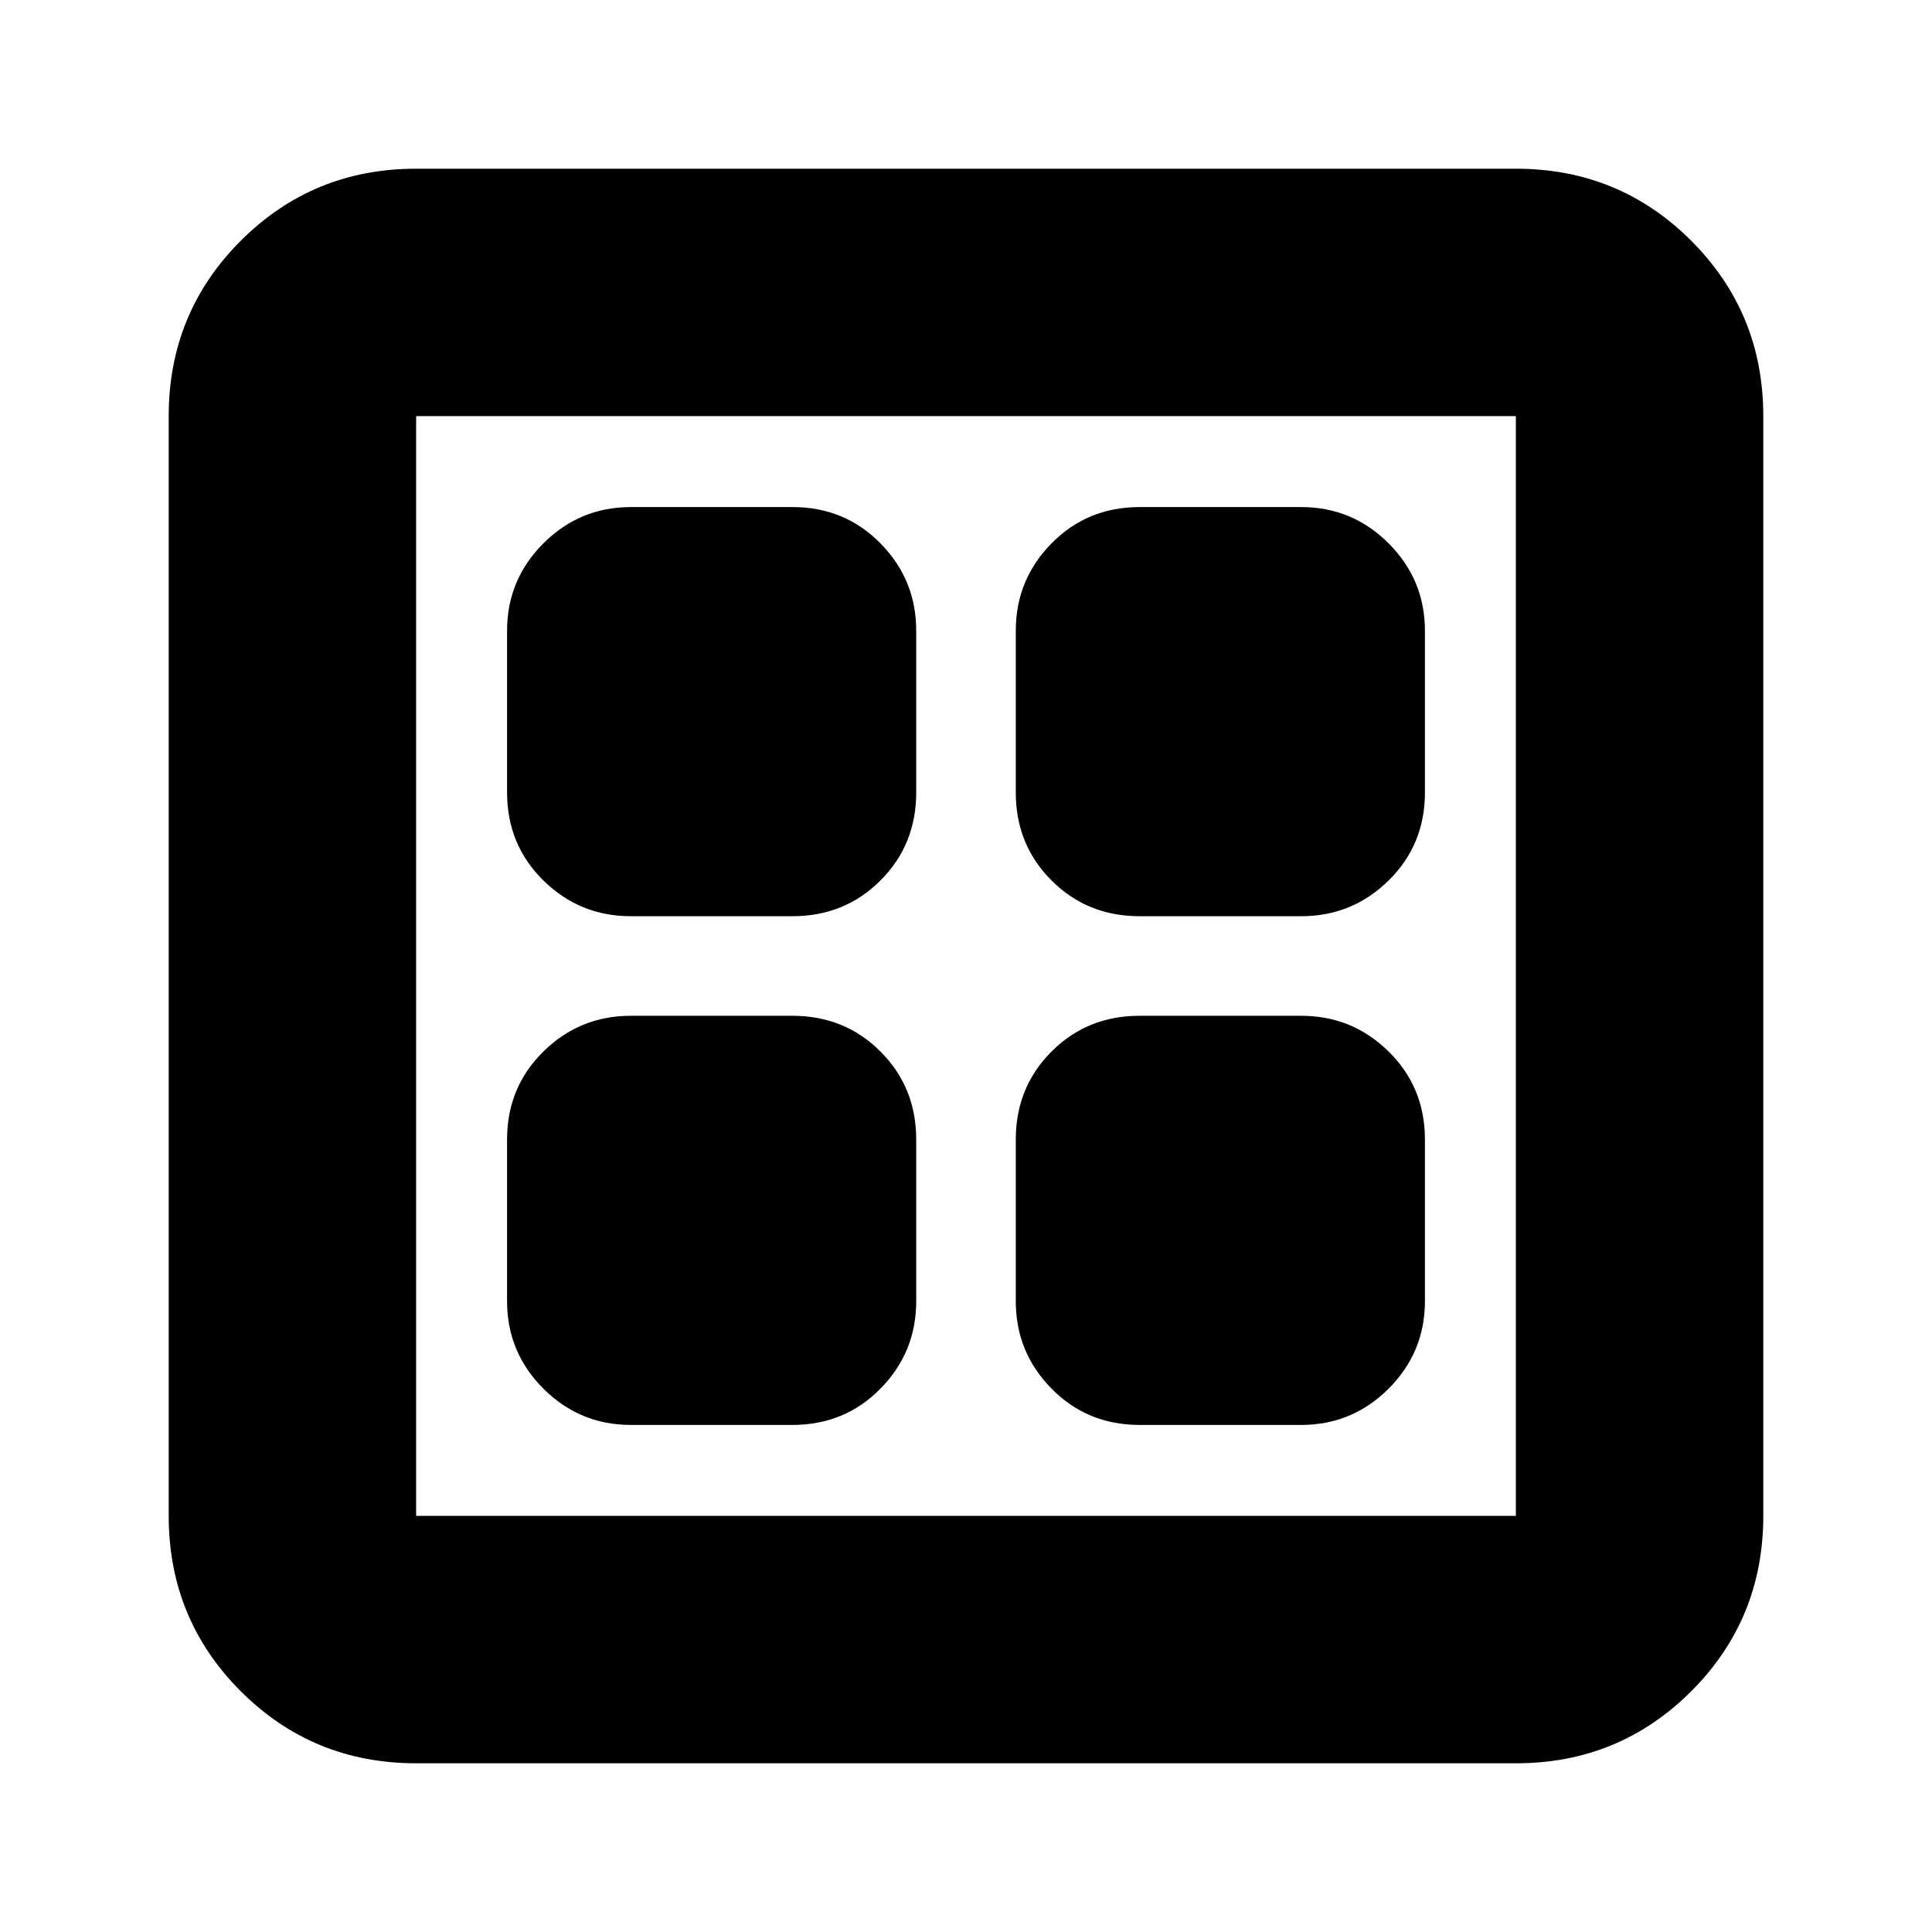 <svg xmlns="http://www.w3.org/2000/svg" height="24" viewBox="0 -960 960 960" width="24"><path d="M393.78-504.74h-80.34q-25.4 0-43.44-17.76t-18.04-43.72v-80.34q0-25.4 18.04-43.44t43.44-18.04h80.34q25.96 0 43.72 18.04 17.76 18.04 17.76 43.44v80.34q0 25.96-17.76 43.72-17.76 17.76-43.72 17.76Zm0 252.78h-80.34q-25.4 0-43.44-18.04t-18.04-43.44v-80.34q0-25.96 18.04-43.72 18.04-17.76 43.44-17.76h80.34q25.96 0 43.72 17.76 17.76 17.76 17.76 43.72v80.34q0 25.4-17.76 43.44t-43.72 18.04Zm252.78-252.78h-80.34q-25.96 0-43.72-17.76-17.76-17.76-17.76-43.72v-80.34q0-25.4 17.76-43.44t43.72-18.04h80.34q25.4 0 43.44 18.04t18.04 43.44v80.34q0 25.96-18.04 43.72-18.04 17.76-43.44 17.76Zm0 252.78h-80.34q-25.96 0-43.72-18.04-17.76-18.04-17.76-43.44v-80.34q0-25.96 17.76-43.72 17.76-17.76 43.72-17.76h80.34q25.4 0 43.44 17.76t18.04 43.72v80.34q0 25.4-18.04 43.44t-43.44 18.04ZM206.78-83.83q-51.35 0-87.15-35.8-35.8-35.8-35.8-87.15v-546.44q0-51.35 35.8-87.15 35.8-35.8 87.15-35.8h546.44q51.35 0 87.15 35.8 35.8 35.8 35.8 87.15v546.44q0 51.35-35.8 87.15-35.8 35.8-87.15 35.8H206.78Zm0-122.95h546.44v-546.44H206.78v546.44Z"/></svg>